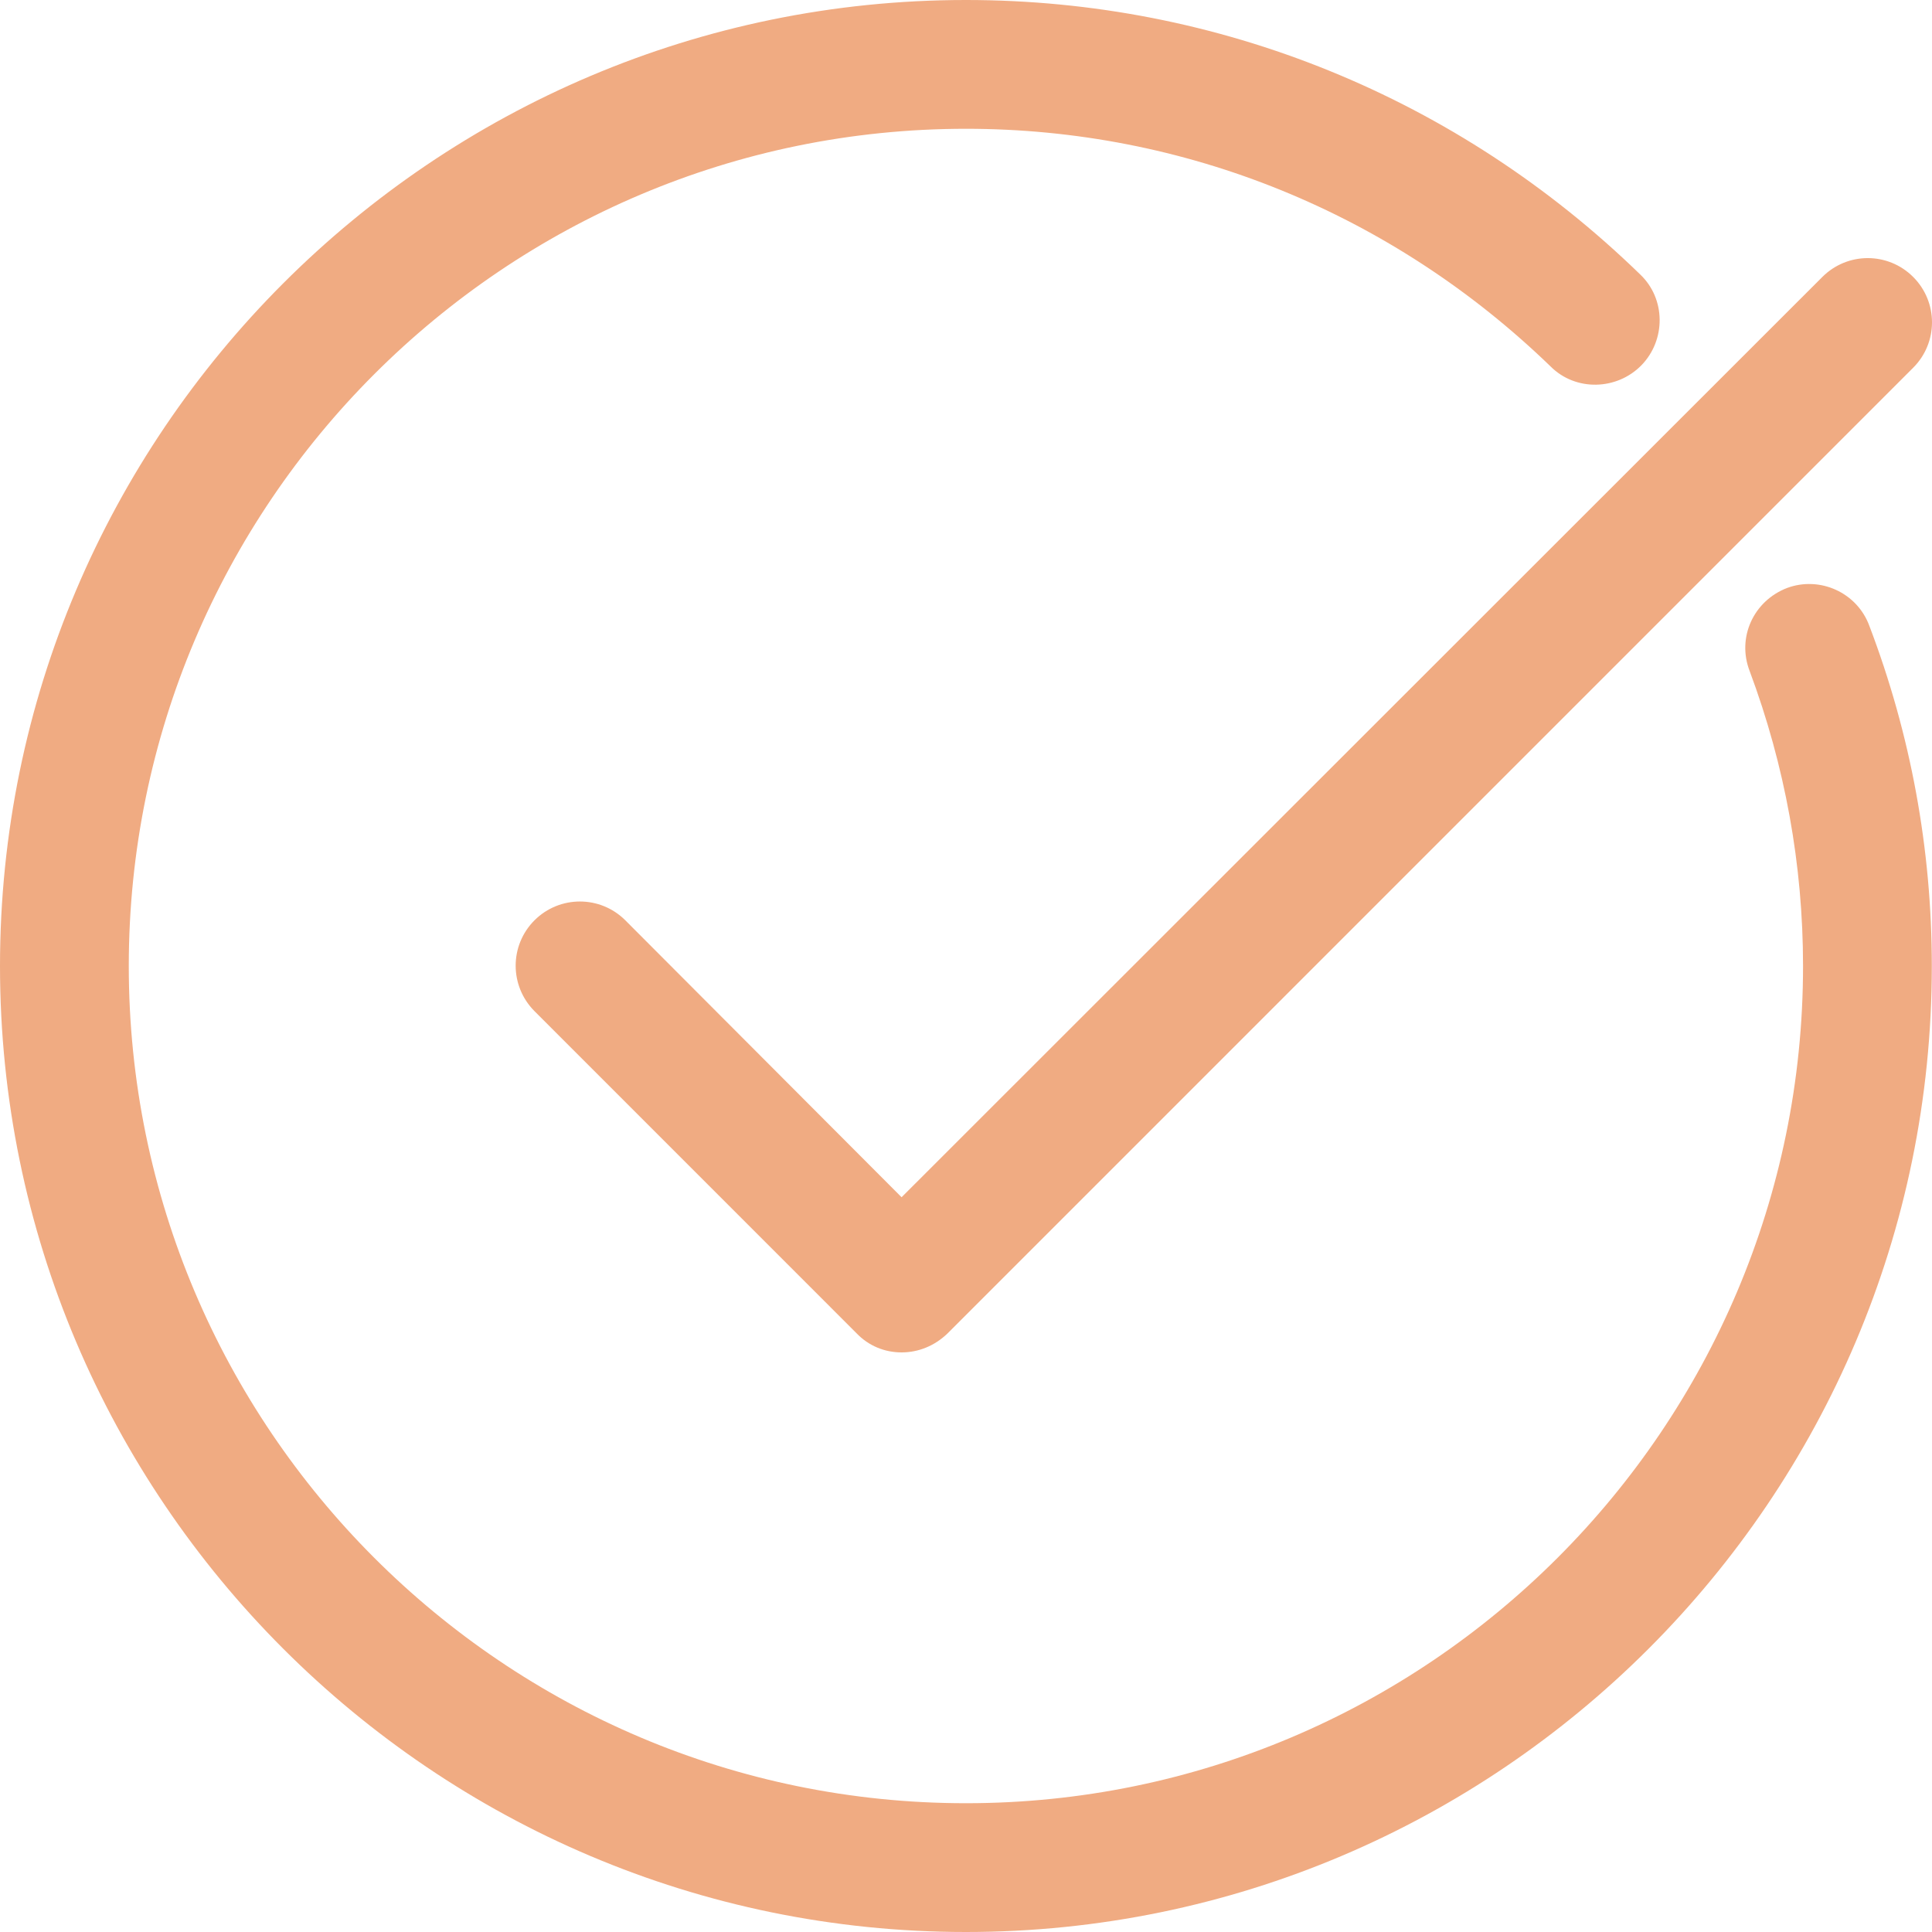 <svg width="32" height="32" viewBox="0 0 32 32" fill="none" xmlns="http://www.w3.org/2000/svg">
<path d="M30.963 10.368C31.646 12.161 31.997 14.059 31.997 16C31.997 24.822 24.82 32 15.999 32C7.177 32 0 24.822 0 16C0 7.18 7.177 0 15.999 0C20.18 0 24.147 1.611 27.166 4.545C27.593 4.95 27.593 5.632 27.188 6.049C26.782 6.465 26.099 6.486 25.683 6.07C23.059 3.531 19.626 2.133 15.999 2.133C8.351 2.133 2.133 8.352 2.133 16C2.133 23.648 8.351 29.867 15.999 29.867C23.646 29.867 29.864 23.648 29.864 16C29.864 14.326 29.565 12.684 28.98 11.115C28.765 10.561 29.043 9.953 29.599 9.739C30.142 9.537 30.76 9.813 30.963 10.368ZM10.357 15.243C9.941 14.828 9.269 14.828 8.853 15.243C8.437 15.659 8.437 16.33 8.853 16.748L14.185 22.081C14.388 22.294 14.655 22.4 14.933 22.4C15.209 22.4 15.476 22.294 15.689 22.091L31.688 6.091C32.104 5.675 32.104 5.003 31.688 4.587C31.272 4.171 30.6 4.171 30.184 4.587L14.933 19.83L10.357 15.243Z" fill="#F0AB82"/>
</svg>
